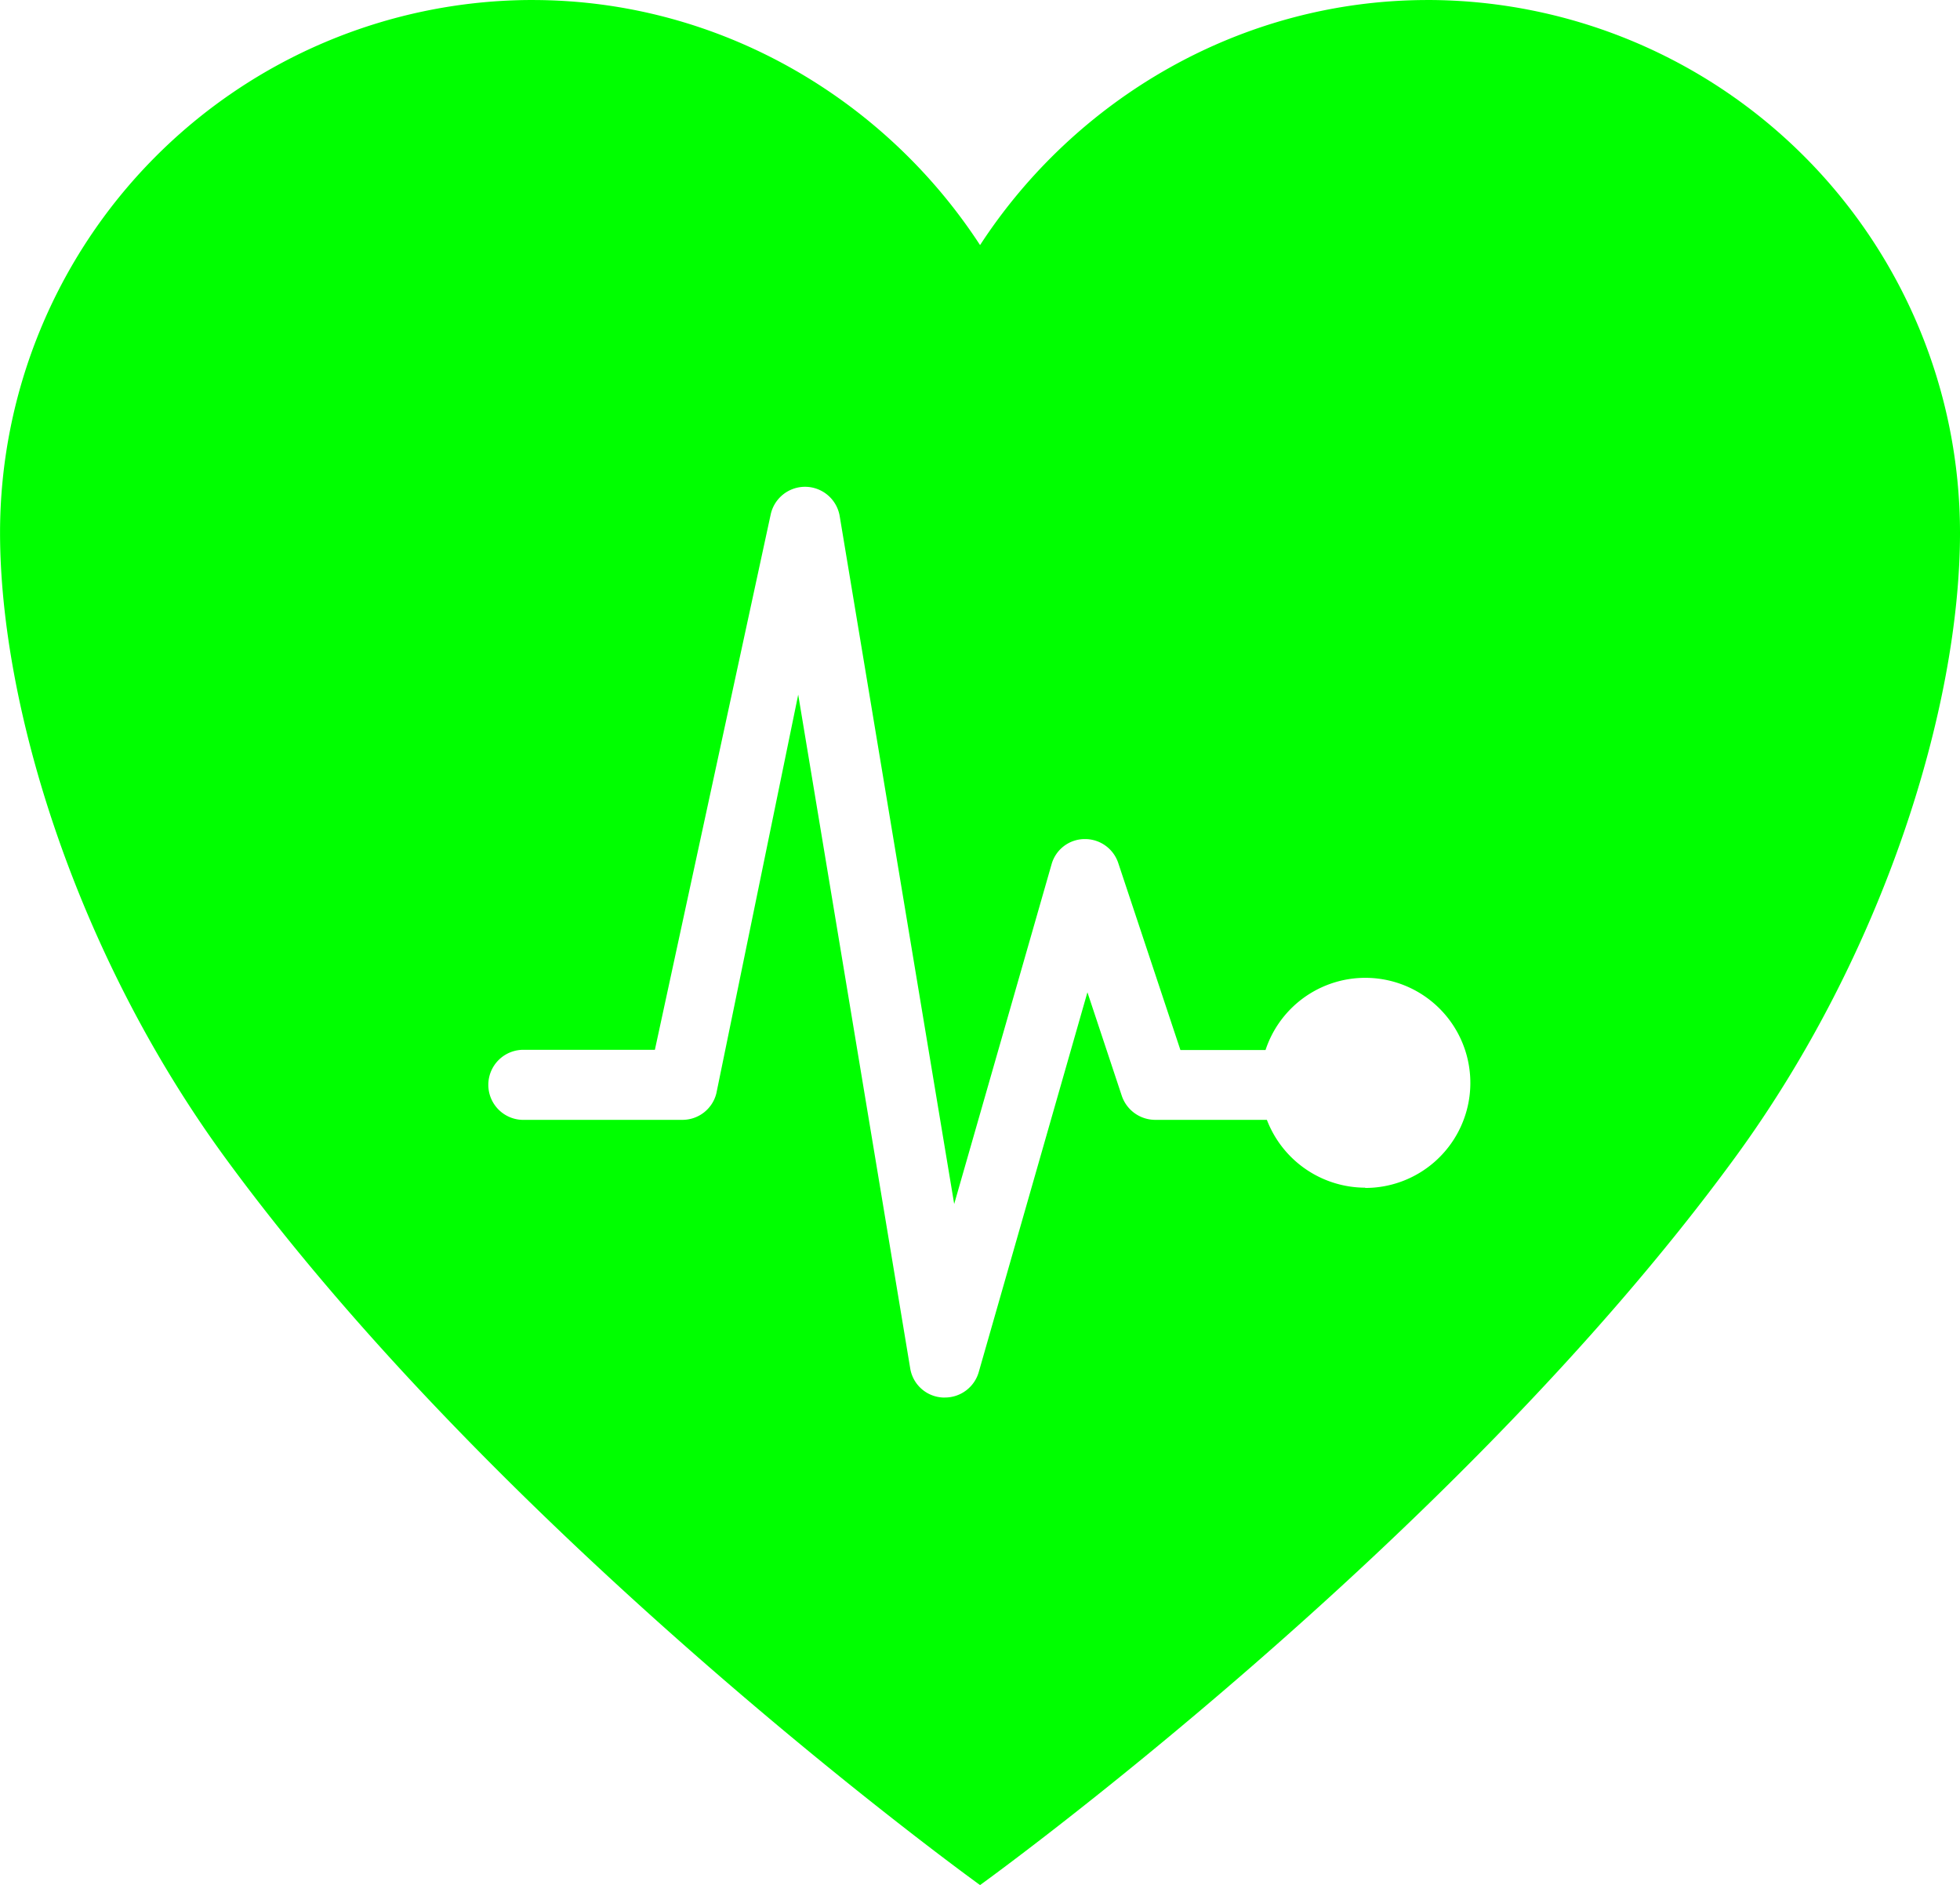 <?xml version="1.0" encoding="UTF-8" standalone="no"?>
<!-- Created with Inkscape (http://www.inkscape.org/) -->

<svg
   width="82.733mm"
   height="79.558mm"
   viewBox="0 0 82.733 79.558"
   version="1.1"
   id="svg695"
   inkscape:version="1.1 (c4e8f9ed74, 2021-05-24)"
   sodipodi:docname="heart.svg"
   xmlns:inkscape="http://www.inkscape.org/namespaces/inkscape"
   xmlns:sodipodi="http://sodipodi.sourceforge.net/DTD/sodipodi-0.dtd"
   xmlns="http://www.w3.org/2000/svg"
   xmlns:svg="http://www.w3.org/2000/svg">
  <sodipodi:namedview
     id="namedview697"
     pagecolor="#505050"
     bordercolor="#eeeeee"
     borderopacity="1"
     inkscape:pageshadow="0"
     inkscape:pageopacity="0"
     inkscape:pagecheckerboard="false"
     inkscape:document-units="px"
     showgrid="true"
     inkscape:zoom="0.67081229"
     inkscape:cx="-461.38093"
     inkscape:cy="260.13238"
     inkscape:window-width="1920"
     inkscape:window-height="1022"
     inkscape:window-x="0"
     inkscape:window-y="32"
     inkscape:window-maximized="1"
     inkscape:current-layer="g301"
     borderlayer="false"
     fit-margin-top="0"
     fit-margin-left="0"
     fit-margin-right="0"
     fit-margin-bottom="0">
    <inkscape:grid
       type="xygrid"
       id="grid393"
       originx="-17.933"
       originy="-97.353" />
  </sodipodi:namedview>
  <defs
     id="defs692" />
  <g
     inkscape:label="Layer 1"
     inkscape:groupmode="layer"
     id="layer1"
     transform="translate(-17.933,-97.353)">
    <path
       d="m -161.409,30.854 h -0.198 c -7.895,0 -14.878,4.178 -18.894,10.343 -4.016,-6.165 -10.999,-10.343 -18.894,-10.343 h -0.198 a 22.49,22.49 0 0 0 -22.275,22.476 c 0,7.358 3.223,17.799 9.506,26.39 11.972,16.37 31.861,30.692 31.861,30.692 0,0 19.889,-14.319 31.858,-30.692 6.287,-8.591 9.506,-19.031 9.506,-26.39 A 22.49,22.49 0 0 0 -161.409,30.854 Z m -2.839,50.125 a 4.458,4.458 0 0 1 -4.146,-2.863 h -4.72 a 1.492,1.492 0 0 1 -1.405,-1.016 l -1.45,-4.368 -4.588,16.031 a 1.484,1.484 0 0 1 -1.423,1.072 h -0.093 a 1.466,1.466 0 0 1 -1.376,-1.228 l -4.728,-28.437 -3.455,16.828 a 1.474,1.474 0 0 1 -1.431,1.119 h -6.649 a 1.479,1.479 0 1 1 0,-2.955 h 5.485 l 4.895,-22.625 a 1.484,1.484 0 0 1 2.91,0.122 l 4.829,29.009 4.112,-14.343 a 1.455,1.455 0 0 1 1.384,-1.058 h 0.029 a 1.476,1.476 0 0 1 1.402,1.016 l 2.622,7.887 h 3.593 a 4.434,4.434 0 1 1 4.212,5.821 z"
       fill="#6c63ff"
       id="path344"
       style="fill:#00ff00;stroke-width:0.265"
       inkscape:export-filename="/home/kelib/Desktop/heart.svg"
       inkscape:export-xdpi="96"
       inkscape:export-ydpi="96" />
  </g>
  <g
     inkscape:label="Layer 1 copy"
     inkscape:groupmode="layer"
     id="g301"
     transform="translate(-17.933,-97.353)">
    <g
       id="g391"
       transform="translate(-48.634,73.178)">
      <path
         d="m 127.028,24.176 h -0.198 c -7.895,0 -14.878,4.178 -18.894,10.343 -4.016,-6.165 -10.999,-10.343 -18.894,-10.343 h -0.198 a 22.49,22.49 0 0 0 -22.275,22.476 c 0,7.358 3.223,17.799 9.506,26.39 11.972,16.37 31.861,30.692 31.861,30.692 0,0 19.889,-14.319 31.858,-30.692 6.287,-8.591 9.506,-19.031 9.506,-26.39 a 22.49,22.49 0 0 0 -22.273,-22.476 z m -2.839,50.125 a 4.458,4.458 0 0 1 -4.146,-2.863 h -4.72 a 1.492,1.492 0 0 1 -1.405,-1.016 l -1.45,-4.368 -4.588,16.031 a 1.484,1.484 0 0 1 -1.423,1.072 h -0.093 a 1.466,1.466 0 0 1 -1.376,-1.228 l -4.728,-28.437 -3.455,16.827 a 1.474,1.474 0 0 1 -1.431,1.119 h -6.649 a 1.479,1.479 0 1 1 0,-2.955 h 5.485 l 4.895,-22.625 a 1.484,1.484 0 0 1 2.91,0.122 l 4.829,29.009 4.112,-14.343 a 1.455,1.455 0 0 1 1.384,-1.058 h 0.029 a 1.476,1.476 0 0 1 1.402,1.016 l 2.622,7.887 h 3.593 a 4.434,4.434 0 1 1 4.212,5.821 z"
         fill="#6c63ff"
         id="path299"
         style="fill:#00ff00;stroke-width:0.265"
         inkscape:export-filename="/home/kelib/Desktop/heart.svg"
         inkscape:export-xdpi="96"
         inkscape:export-ydpi="96" />
    </g>
  </g>
</svg>
